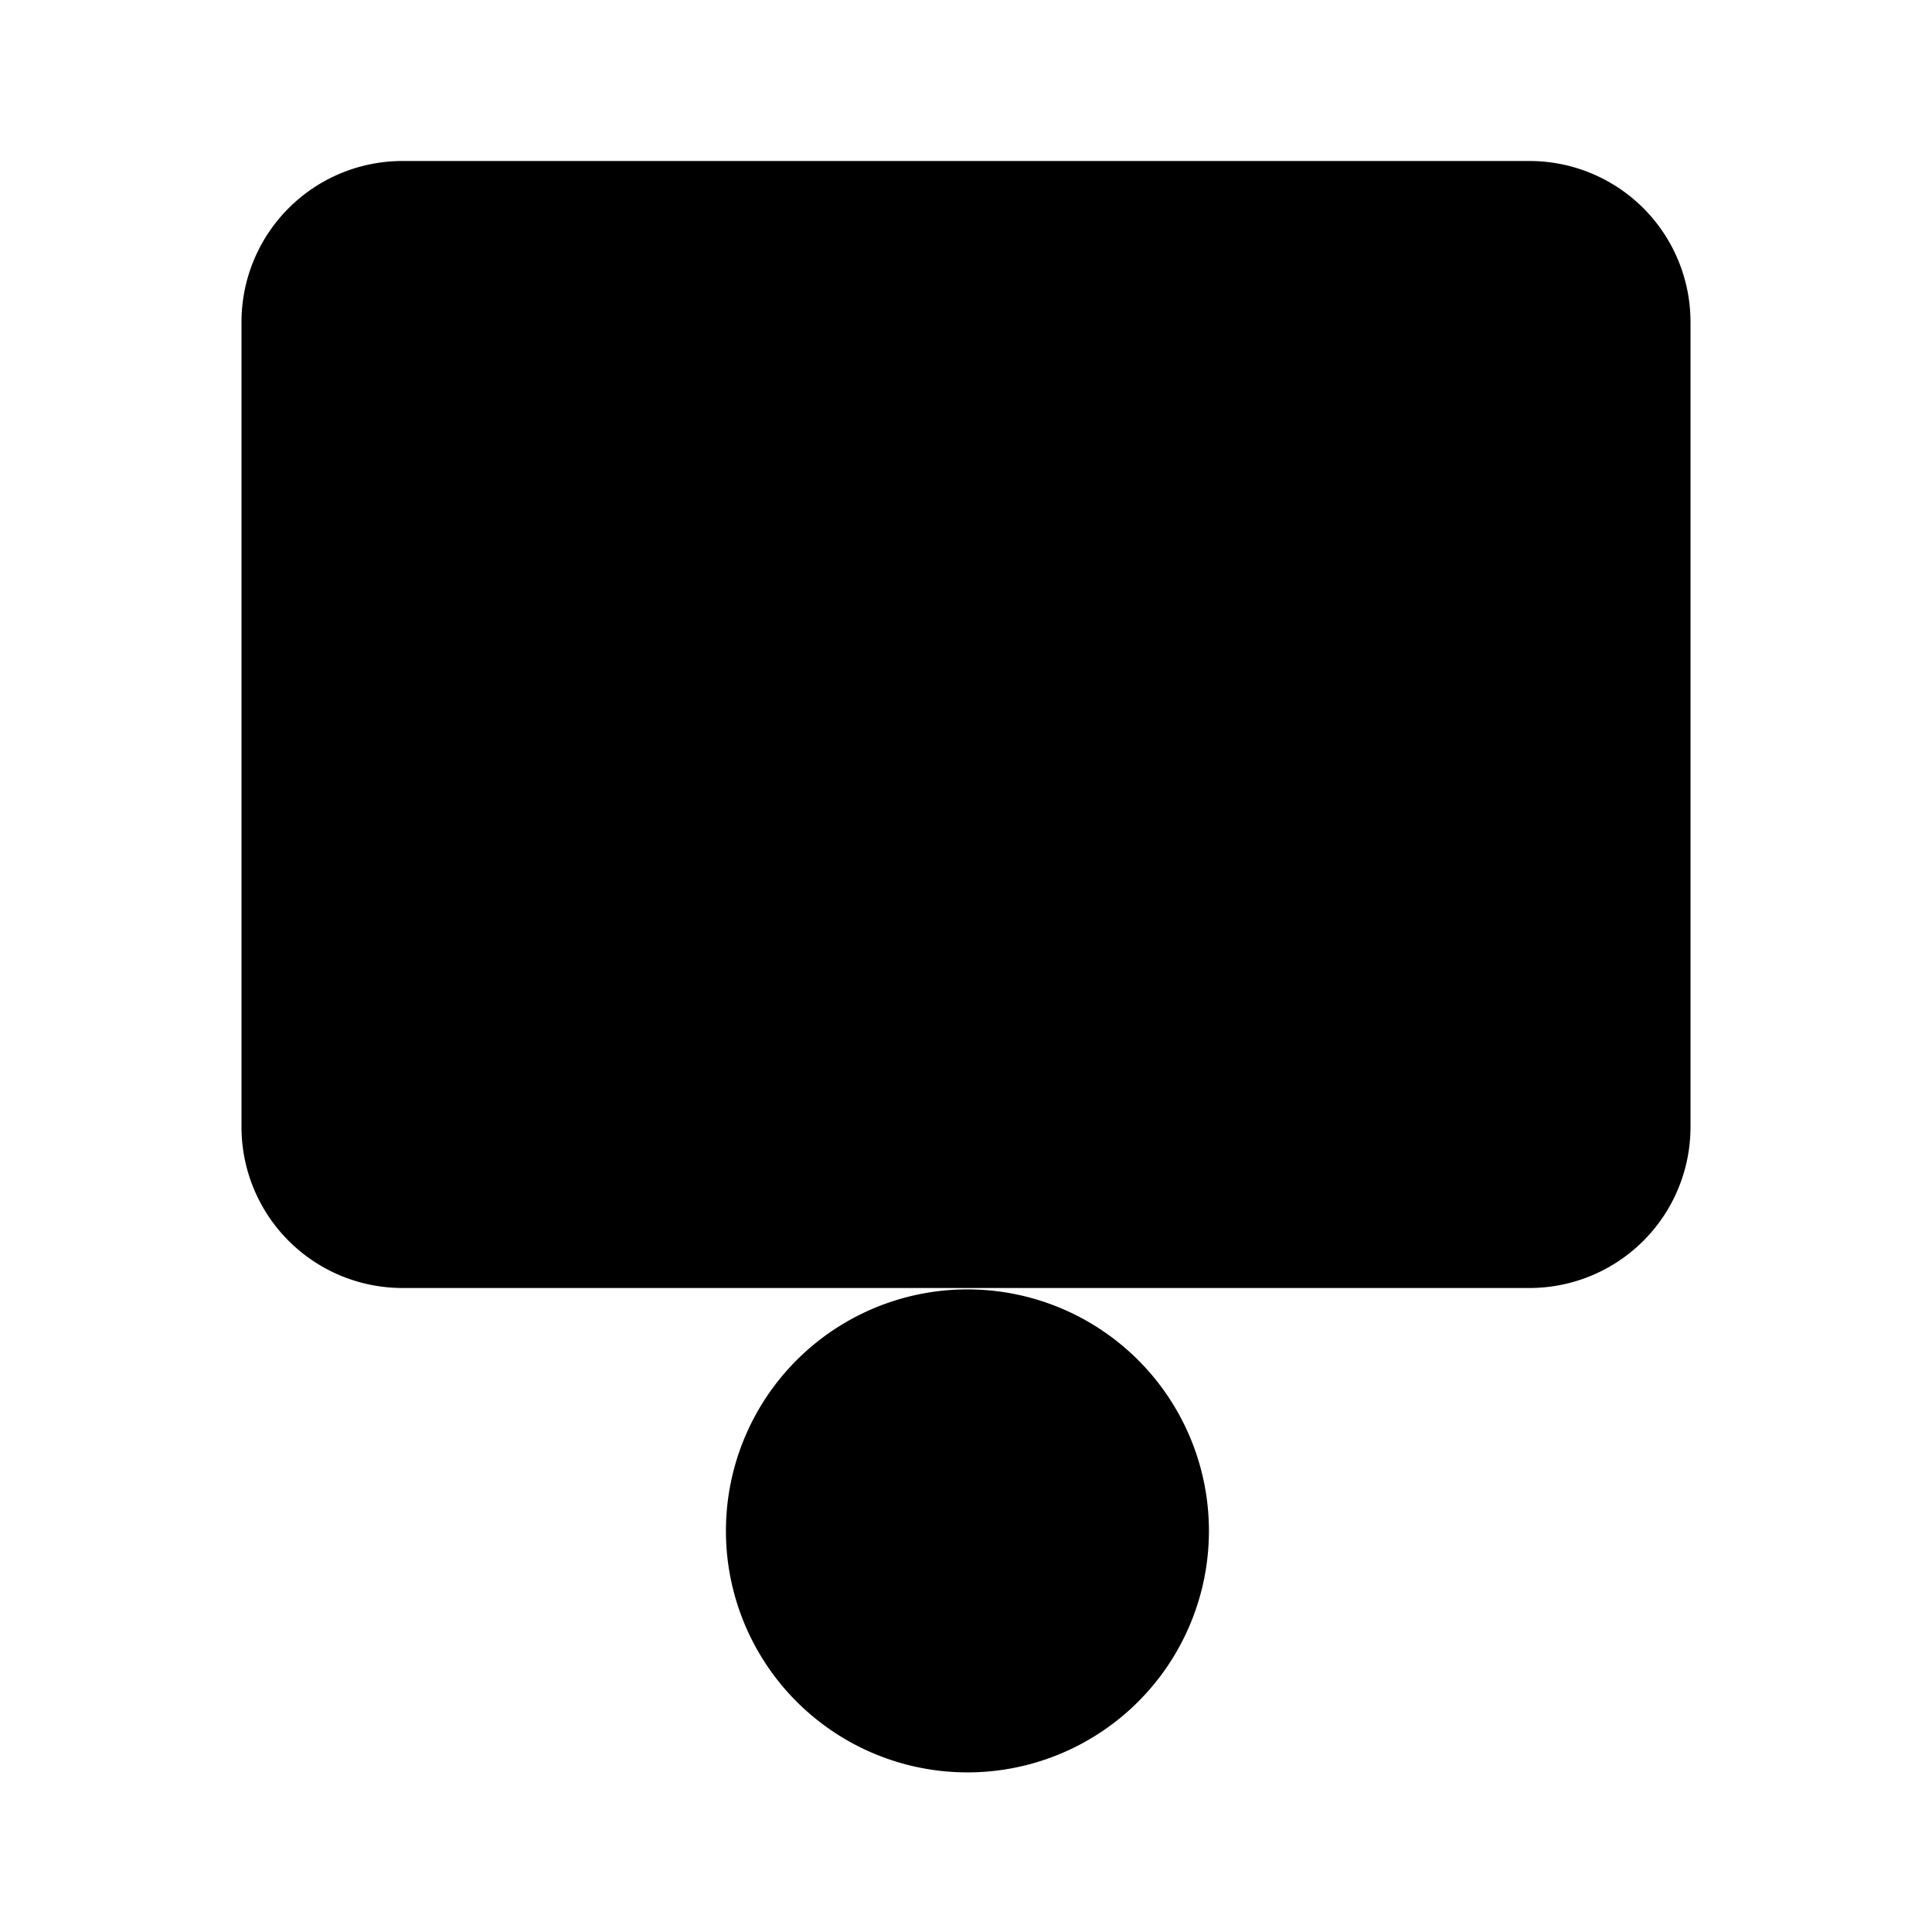 <svg xmlns="http://www.w3.org/2000/svg" viewBox="0 0 24 24"><path d="m12 19-2.121 2.121m0 0a3 3 0 1 0 4.243-4.242 3 3 0 0 0-4.243 4.242"/><path d="M5 16h14a2 2 0 0 0 2-2V4a2 2 0 0 0-2-2H5a2 2 0 0 0-2 2v10a2 2 0 0 0 2 2"/></svg>